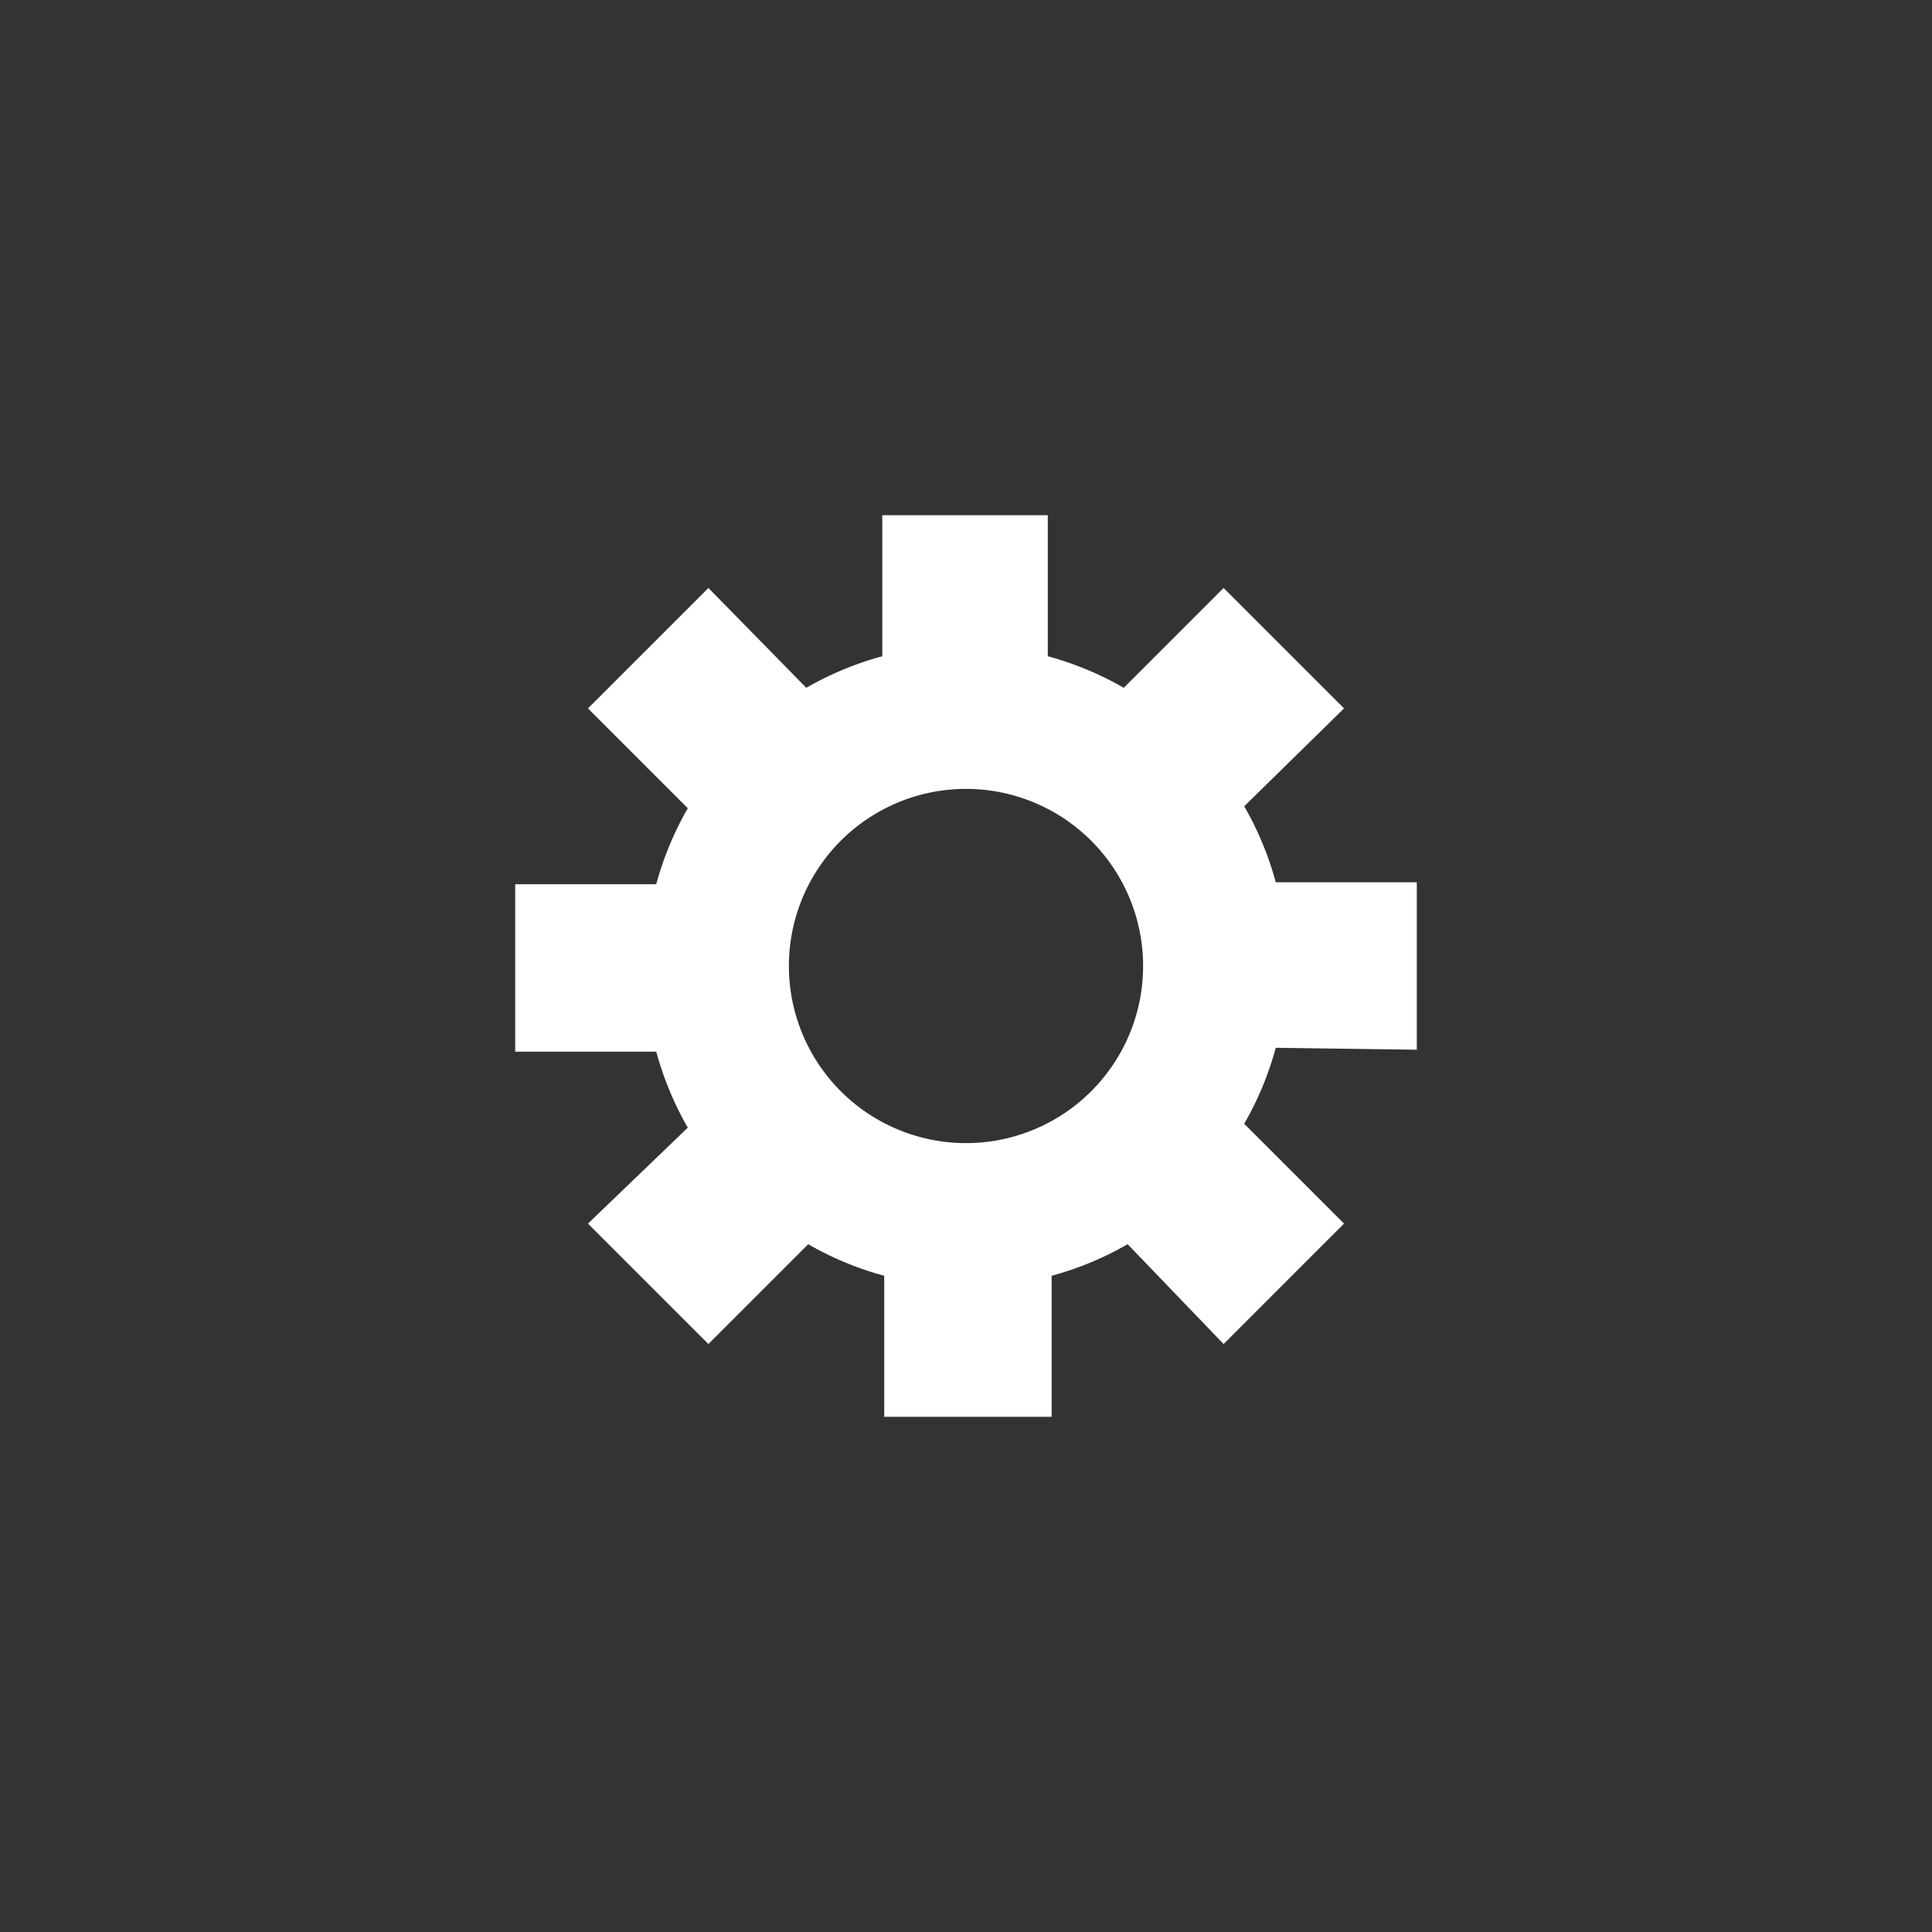 <svg viewBox="0 0 30 30" fill="none" xmlns="http://www.w3.org/2000/svg">
  <rect x="0" y="0" width="30" height="30" fill="#333333" stroke="none"/>
  <path d="M22,16.3V13.7H19.81a4.94,4.94,0,0,0-.49-1.18L20.87,11,19,9.13l-1.55,1.55a5,5,0,0,0-1.18-.49V8H13.7v2.19a5,5,0,0,0-1.18.49L11,9.13,9.13,11l1.55,1.55a5,5,0,0,0-.49,1.18H8v2.6h2.19a5,5,0,0,0,.49,1.18L9.13,19,11,20.87l1.55-1.55a4.94,4.94,0,0,0,1.18.49V22h2.6V19.81a4.94,4.94,0,0,0,1.18-.49L19,20.87,20.87,19l-1.55-1.55a4.94,4.94,0,0,0,.49-1.18Zm-7,1.45A2.75,2.75,0,1,1,17.75,15,2.75,2.75,0,0,1,15,17.75Z" fill="white"/>
</svg>
